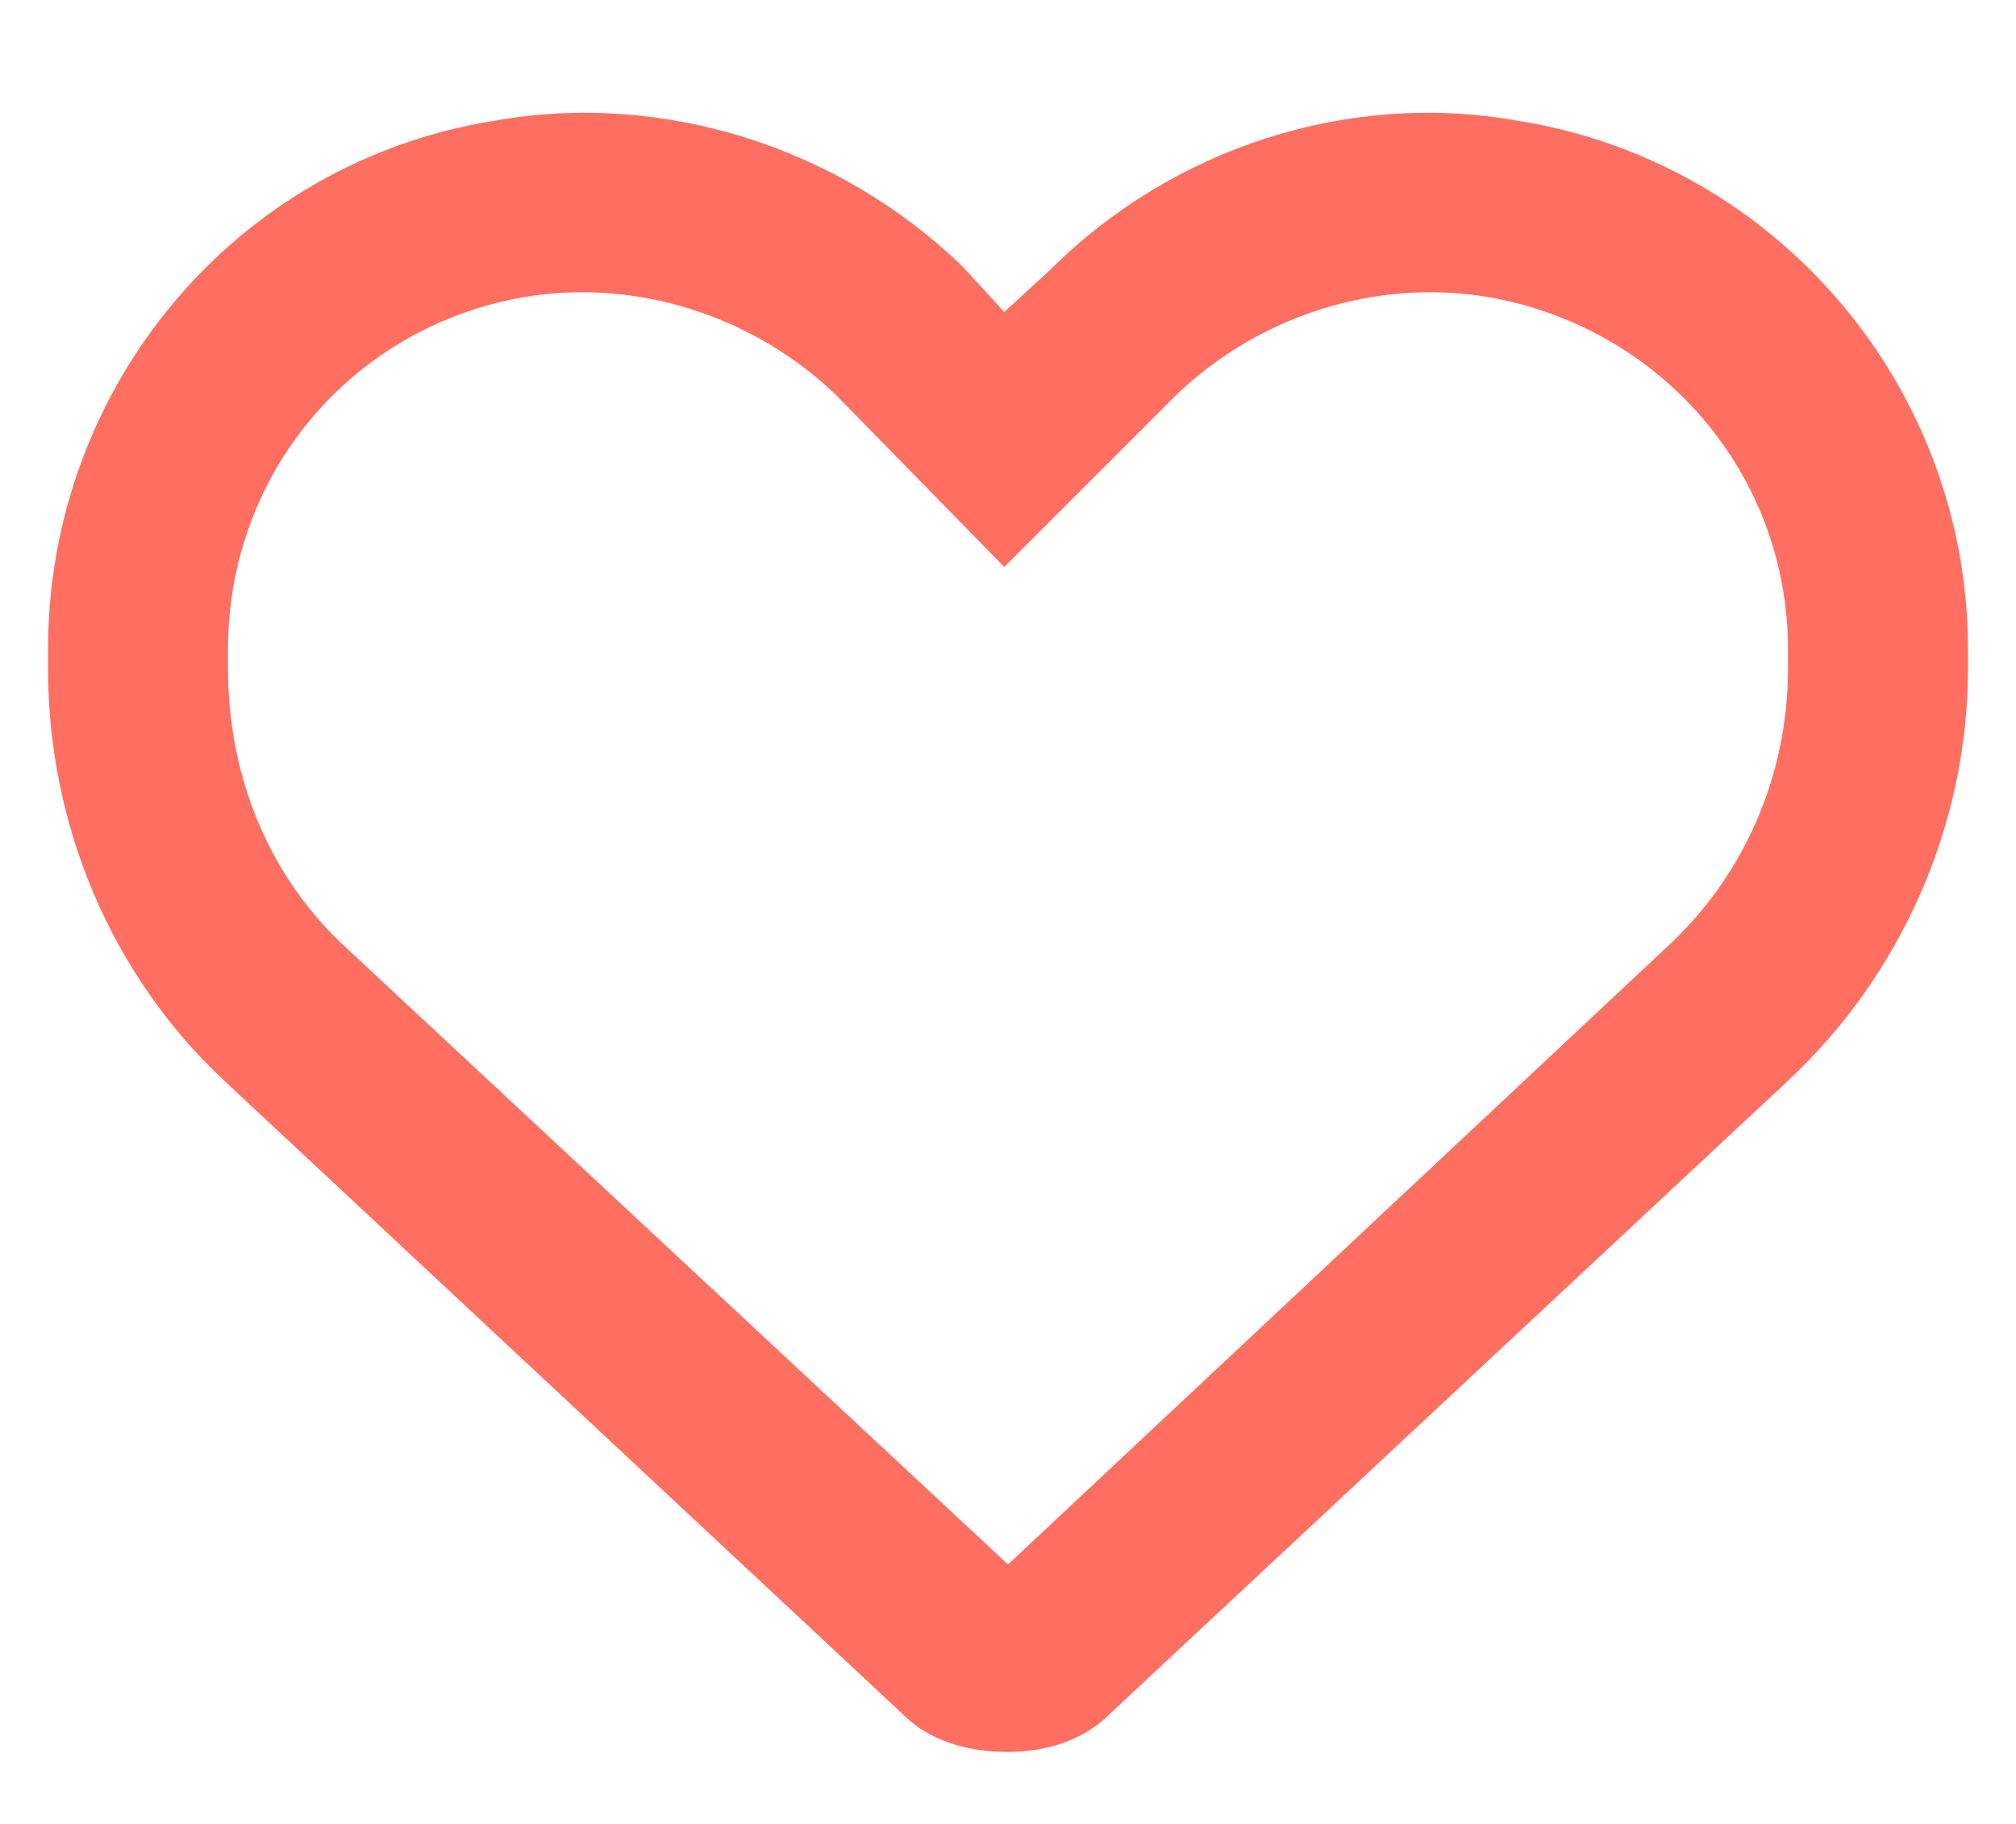 <svg width="21" height="19" viewBox="0 0 21 19" fill="none" xmlns="http://www.w3.org/2000/svg">
<path d="M10.031 2.781L10.461 3.25L10.93 2.82C12.219 1.531 14.055 0.945 15.812 1.258C18.508 1.688 20.5 4.031 20.5 6.766V6.961C20.5 8.602 19.797 10.164 18.625 11.258L11.555 17.859C11.281 18.133 10.891 18.25 10.5 18.25C10.07 18.25 9.68 18.133 9.406 17.859L2.336 11.258C1.164 10.164 0.5 8.602 0.5 6.961V6.766C0.5 4.031 2.453 1.688 5.148 1.258C6.906 0.945 8.742 1.531 10.031 2.781C10.031 2.82 9.992 2.781 10.031 2.781ZM10.461 5.906L8.703 4.109C7.844 3.289 6.633 2.898 5.461 3.094C3.664 3.406 2.375 4.93 2.375 6.766V6.961C2.375 8.094 2.805 9.148 3.625 9.891L10.5 16.297L17.336 9.891C18.156 9.148 18.625 8.094 18.625 6.961V6.766C18.625 4.93 17.297 3.406 15.5 3.094C14.328 2.898 13.117 3.289 12.258 4.109L10.461 5.906Z" fill="#FF6F61"/>
</svg>
